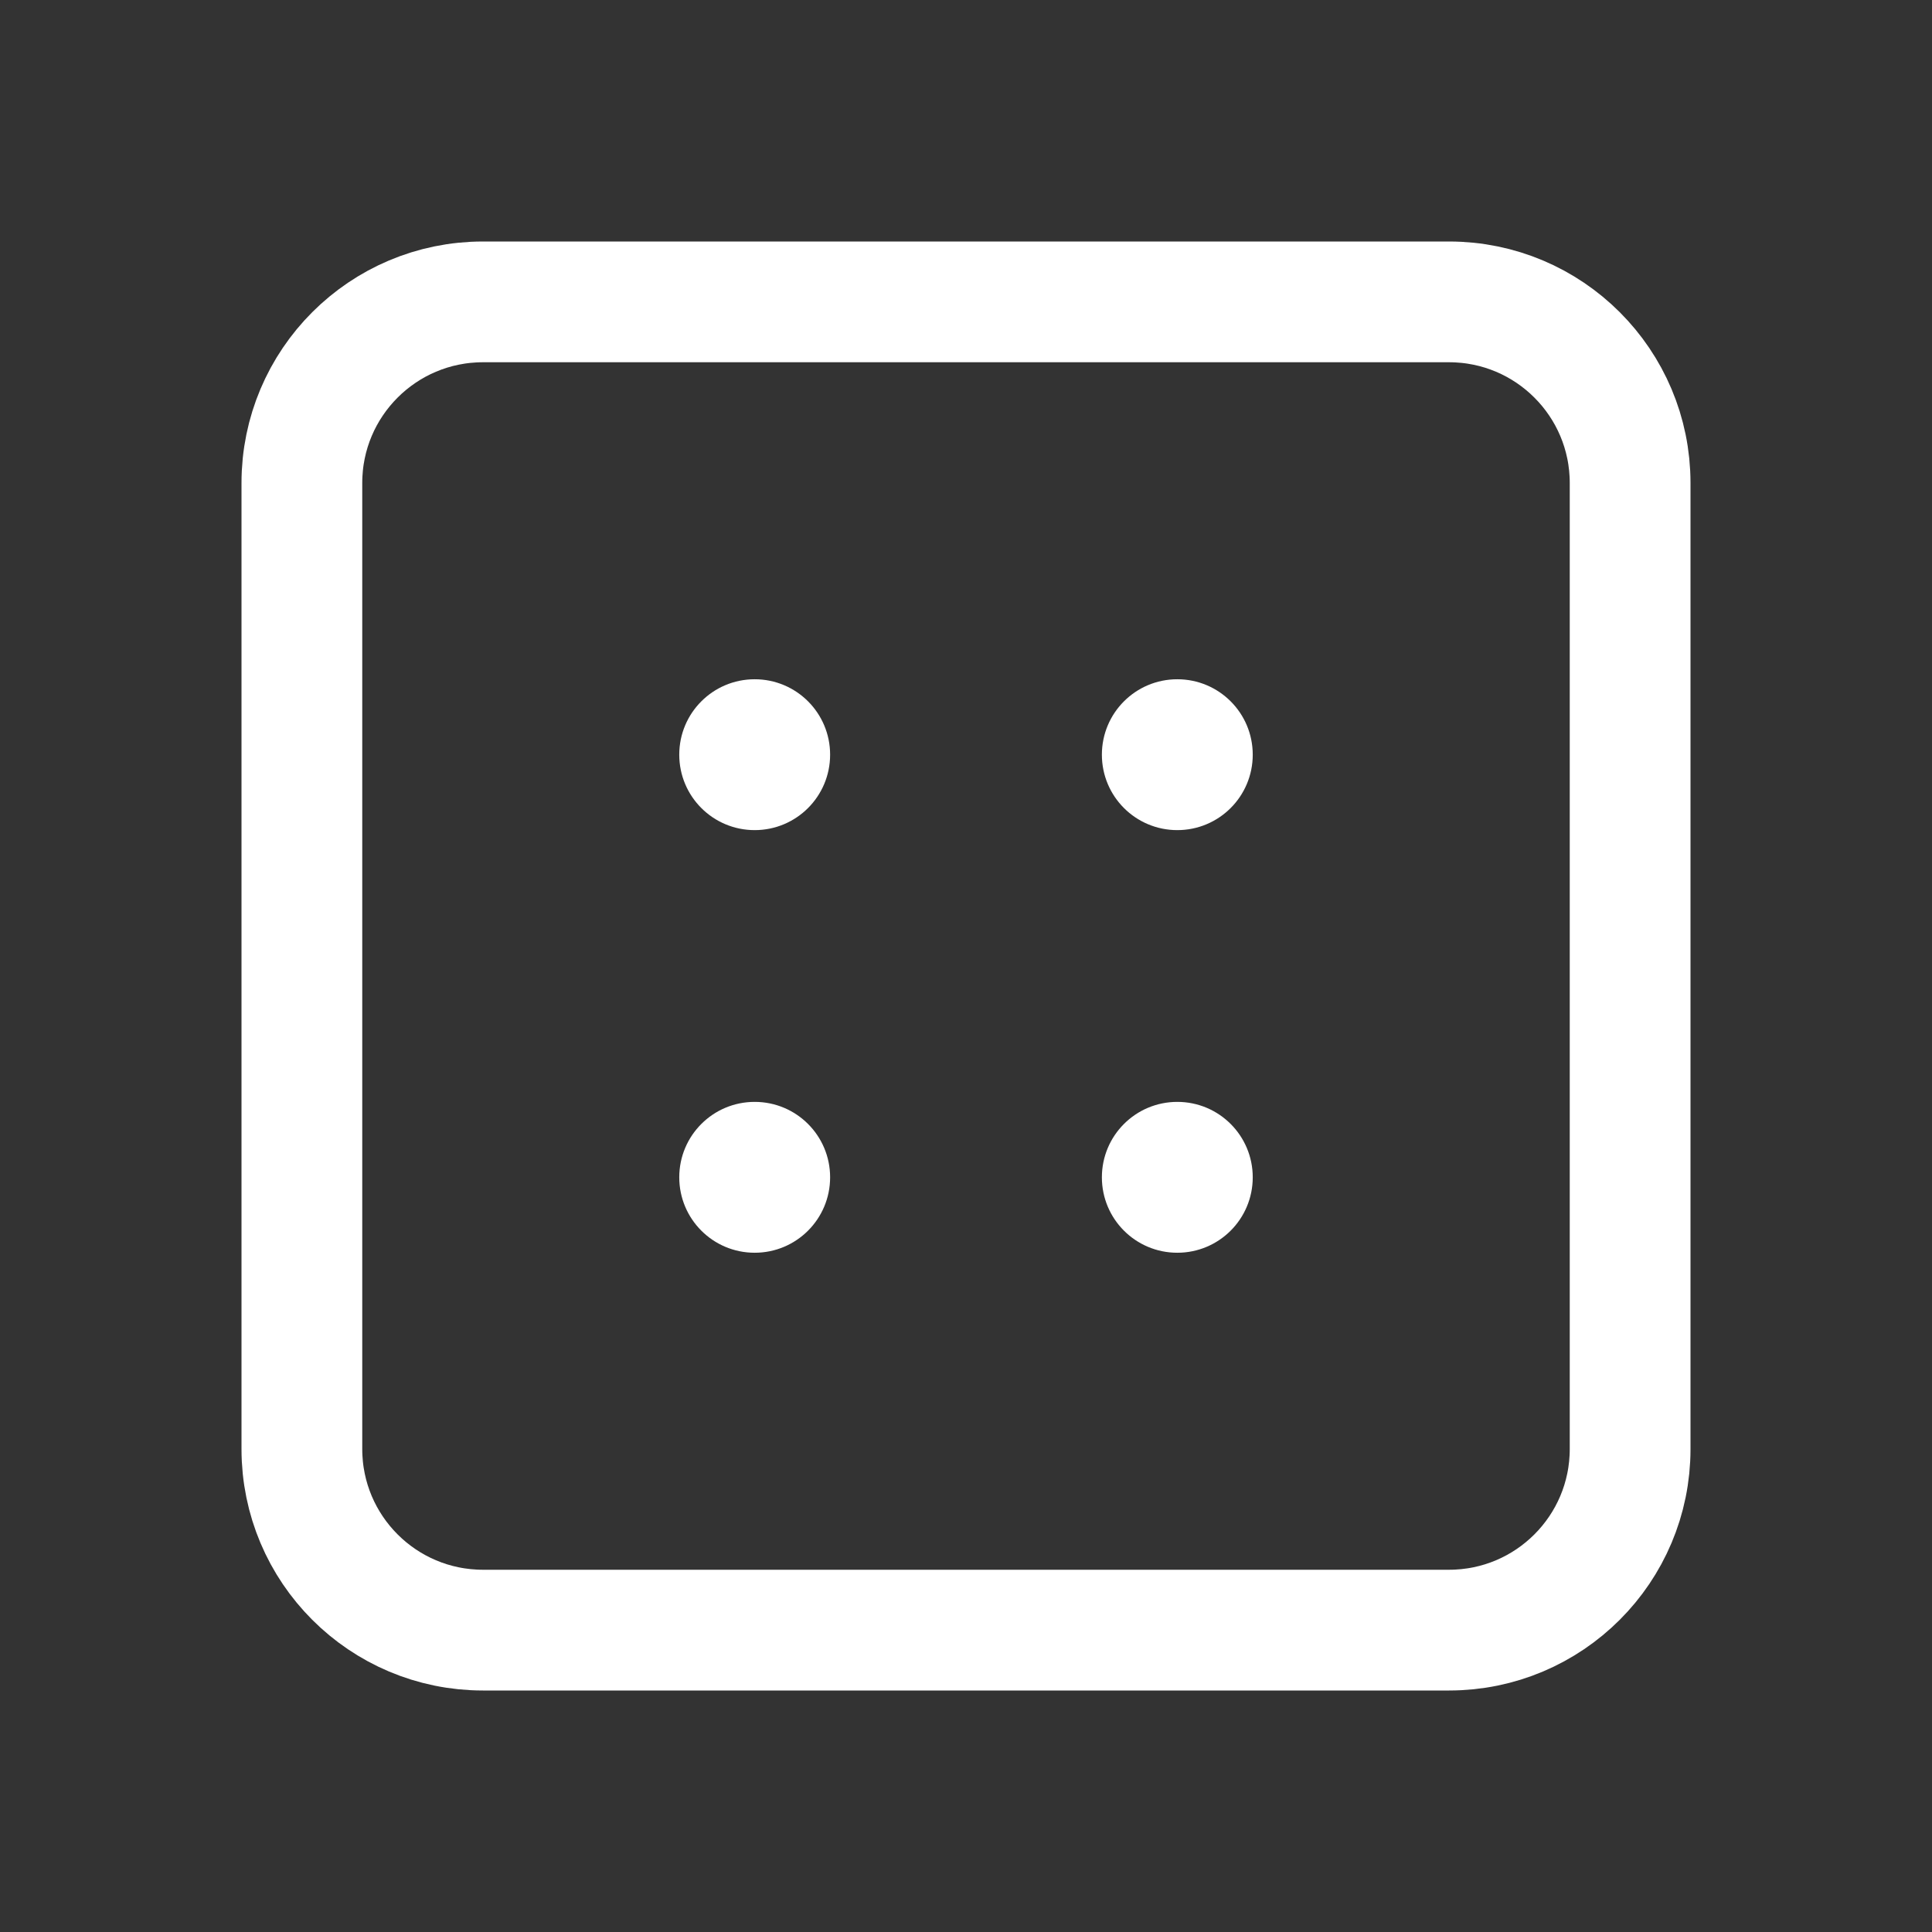 <svg width="24" height="24" viewBox="0 0 24 24" fill="none" xmlns="http://www.w3.org/2000/svg">
<rect x="0" y="0" width="24" height="24" fill="#333333" stroke="none"/>
<path d="M18 3.75H6C4.757 3.75 3.75 4.757 3.75 6V18C3.75 19.243 4.757 20.25 6 20.25H18C19.243 20.25 20.25 19.243 20.25 18V6C20.25 4.757 19.243 3.75 18 3.75Z" stroke="white" stroke-width="1.5" stroke-linecap="round" stroke-linejoin="round"/>
<path d="M9.375 10.312C9.893 10.312 10.312 9.893 10.312 9.375C10.312 8.857 9.893 8.438 9.375 8.438C8.857 8.438 8.438 8.857 8.438 9.375C8.438 9.893 8.857 10.312 9.375 10.312Z" fill="white"/>
<path d="M14.625 10.312C15.143 10.312 15.562 9.893 15.562 9.375C15.562 8.857 15.143 8.438 14.625 8.438C14.107 8.438 13.688 8.857 13.688 9.375C13.688 9.893 14.107 10.312 14.625 10.312Z" fill="white"/>
<path d="M9.375 15.562C9.893 15.562 10.312 15.143 10.312 14.625C10.312 14.107 9.893 13.688 9.375 13.688C8.857 13.688 8.438 14.107 8.438 14.625C8.438 15.143 8.857 15.562 9.375 15.562Z" fill="white"/>
<path d="M14.625 15.562C15.143 15.562 15.562 15.143 15.562 14.625C15.562 14.107 15.143 13.688 14.625 13.688C14.107 13.688 13.688 14.107 13.688 14.625C13.688 15.143 14.107 15.562 14.625 15.562Z" fill="white"/>
</svg>
